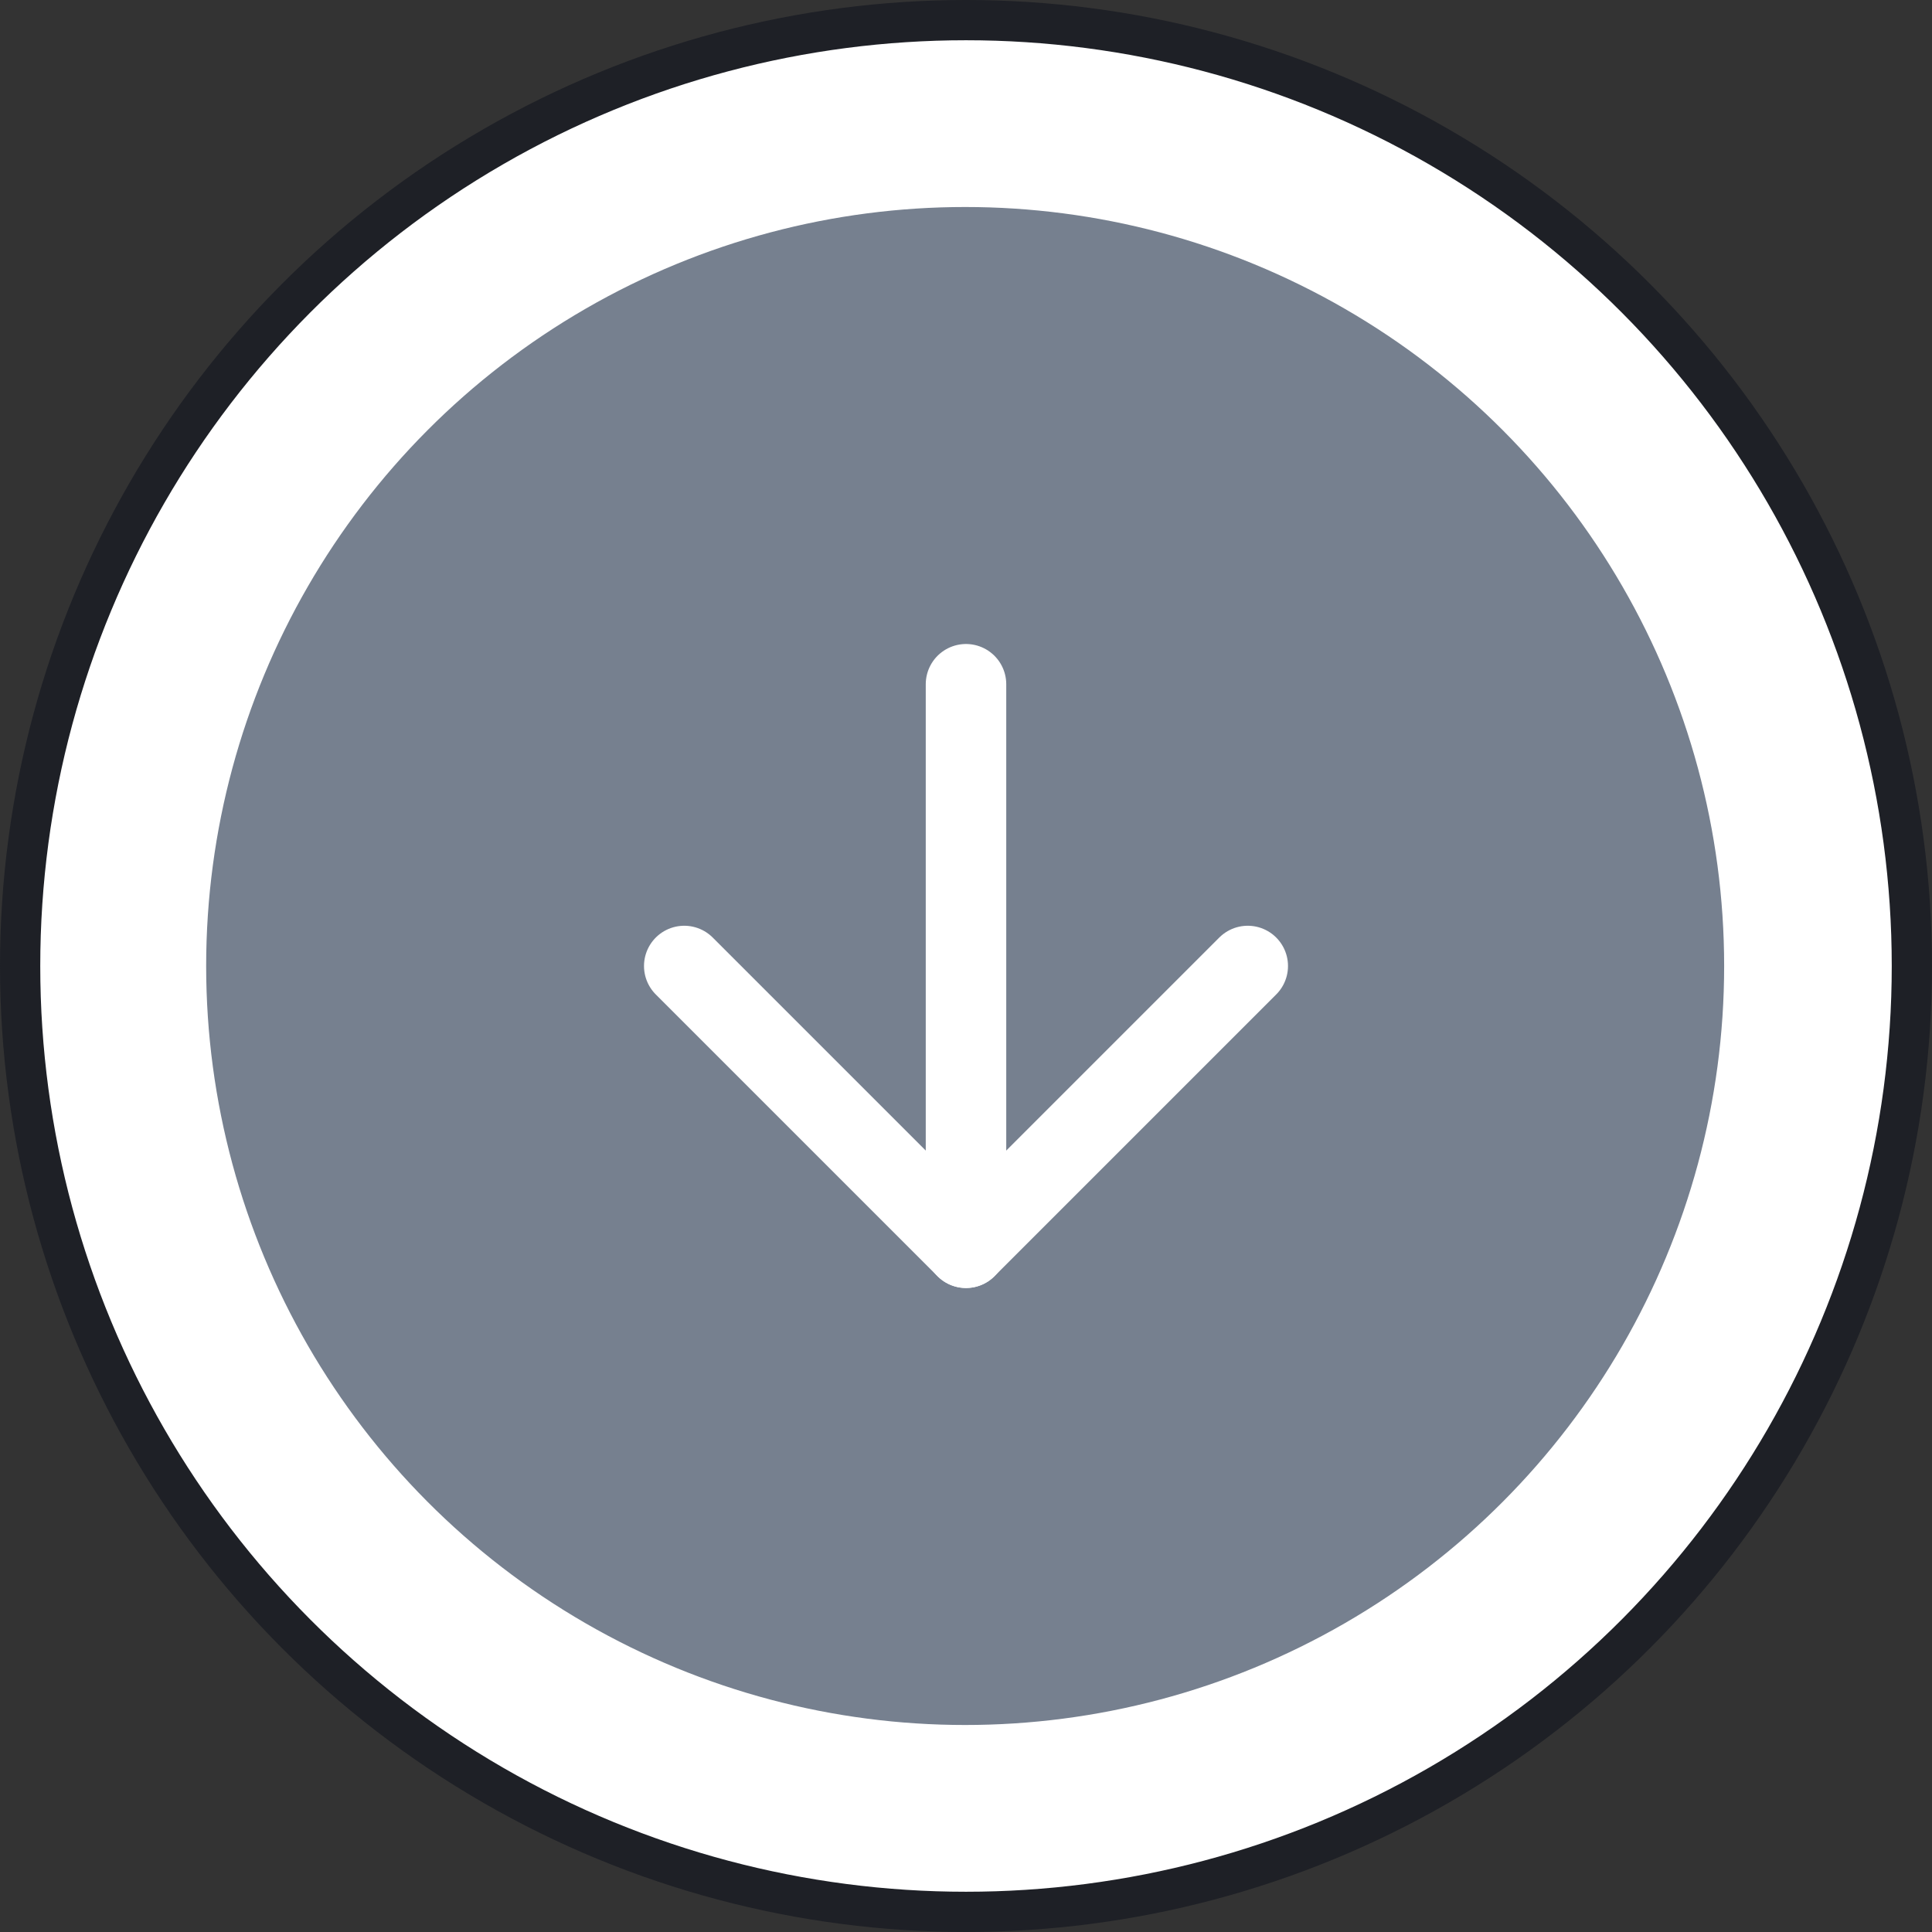 <svg width="48" height="48" viewBox="0 0 48 48" fill="none" xmlns="http://www.w3.org/2000/svg">
  <rect x="0" y="0" width="48" height="48" fill="#333333" stroke="none"/>
  <circle cx="23.979" cy="24" r="21.357" fill="#76808F" stroke="white" stroke-width="5"/>
  <path d="M24 17V31" stroke="white" stroke-width="2" stroke-linecap="round" stroke-linejoin="round"/>
  <path d="M31 24L24 31L17 24" stroke="white" stroke-width="2" stroke-linecap="round" stroke-linejoin="round"/>
  <circle cx="24" cy="24" r="23.5" stroke="#1E2026"/>
</svg>
